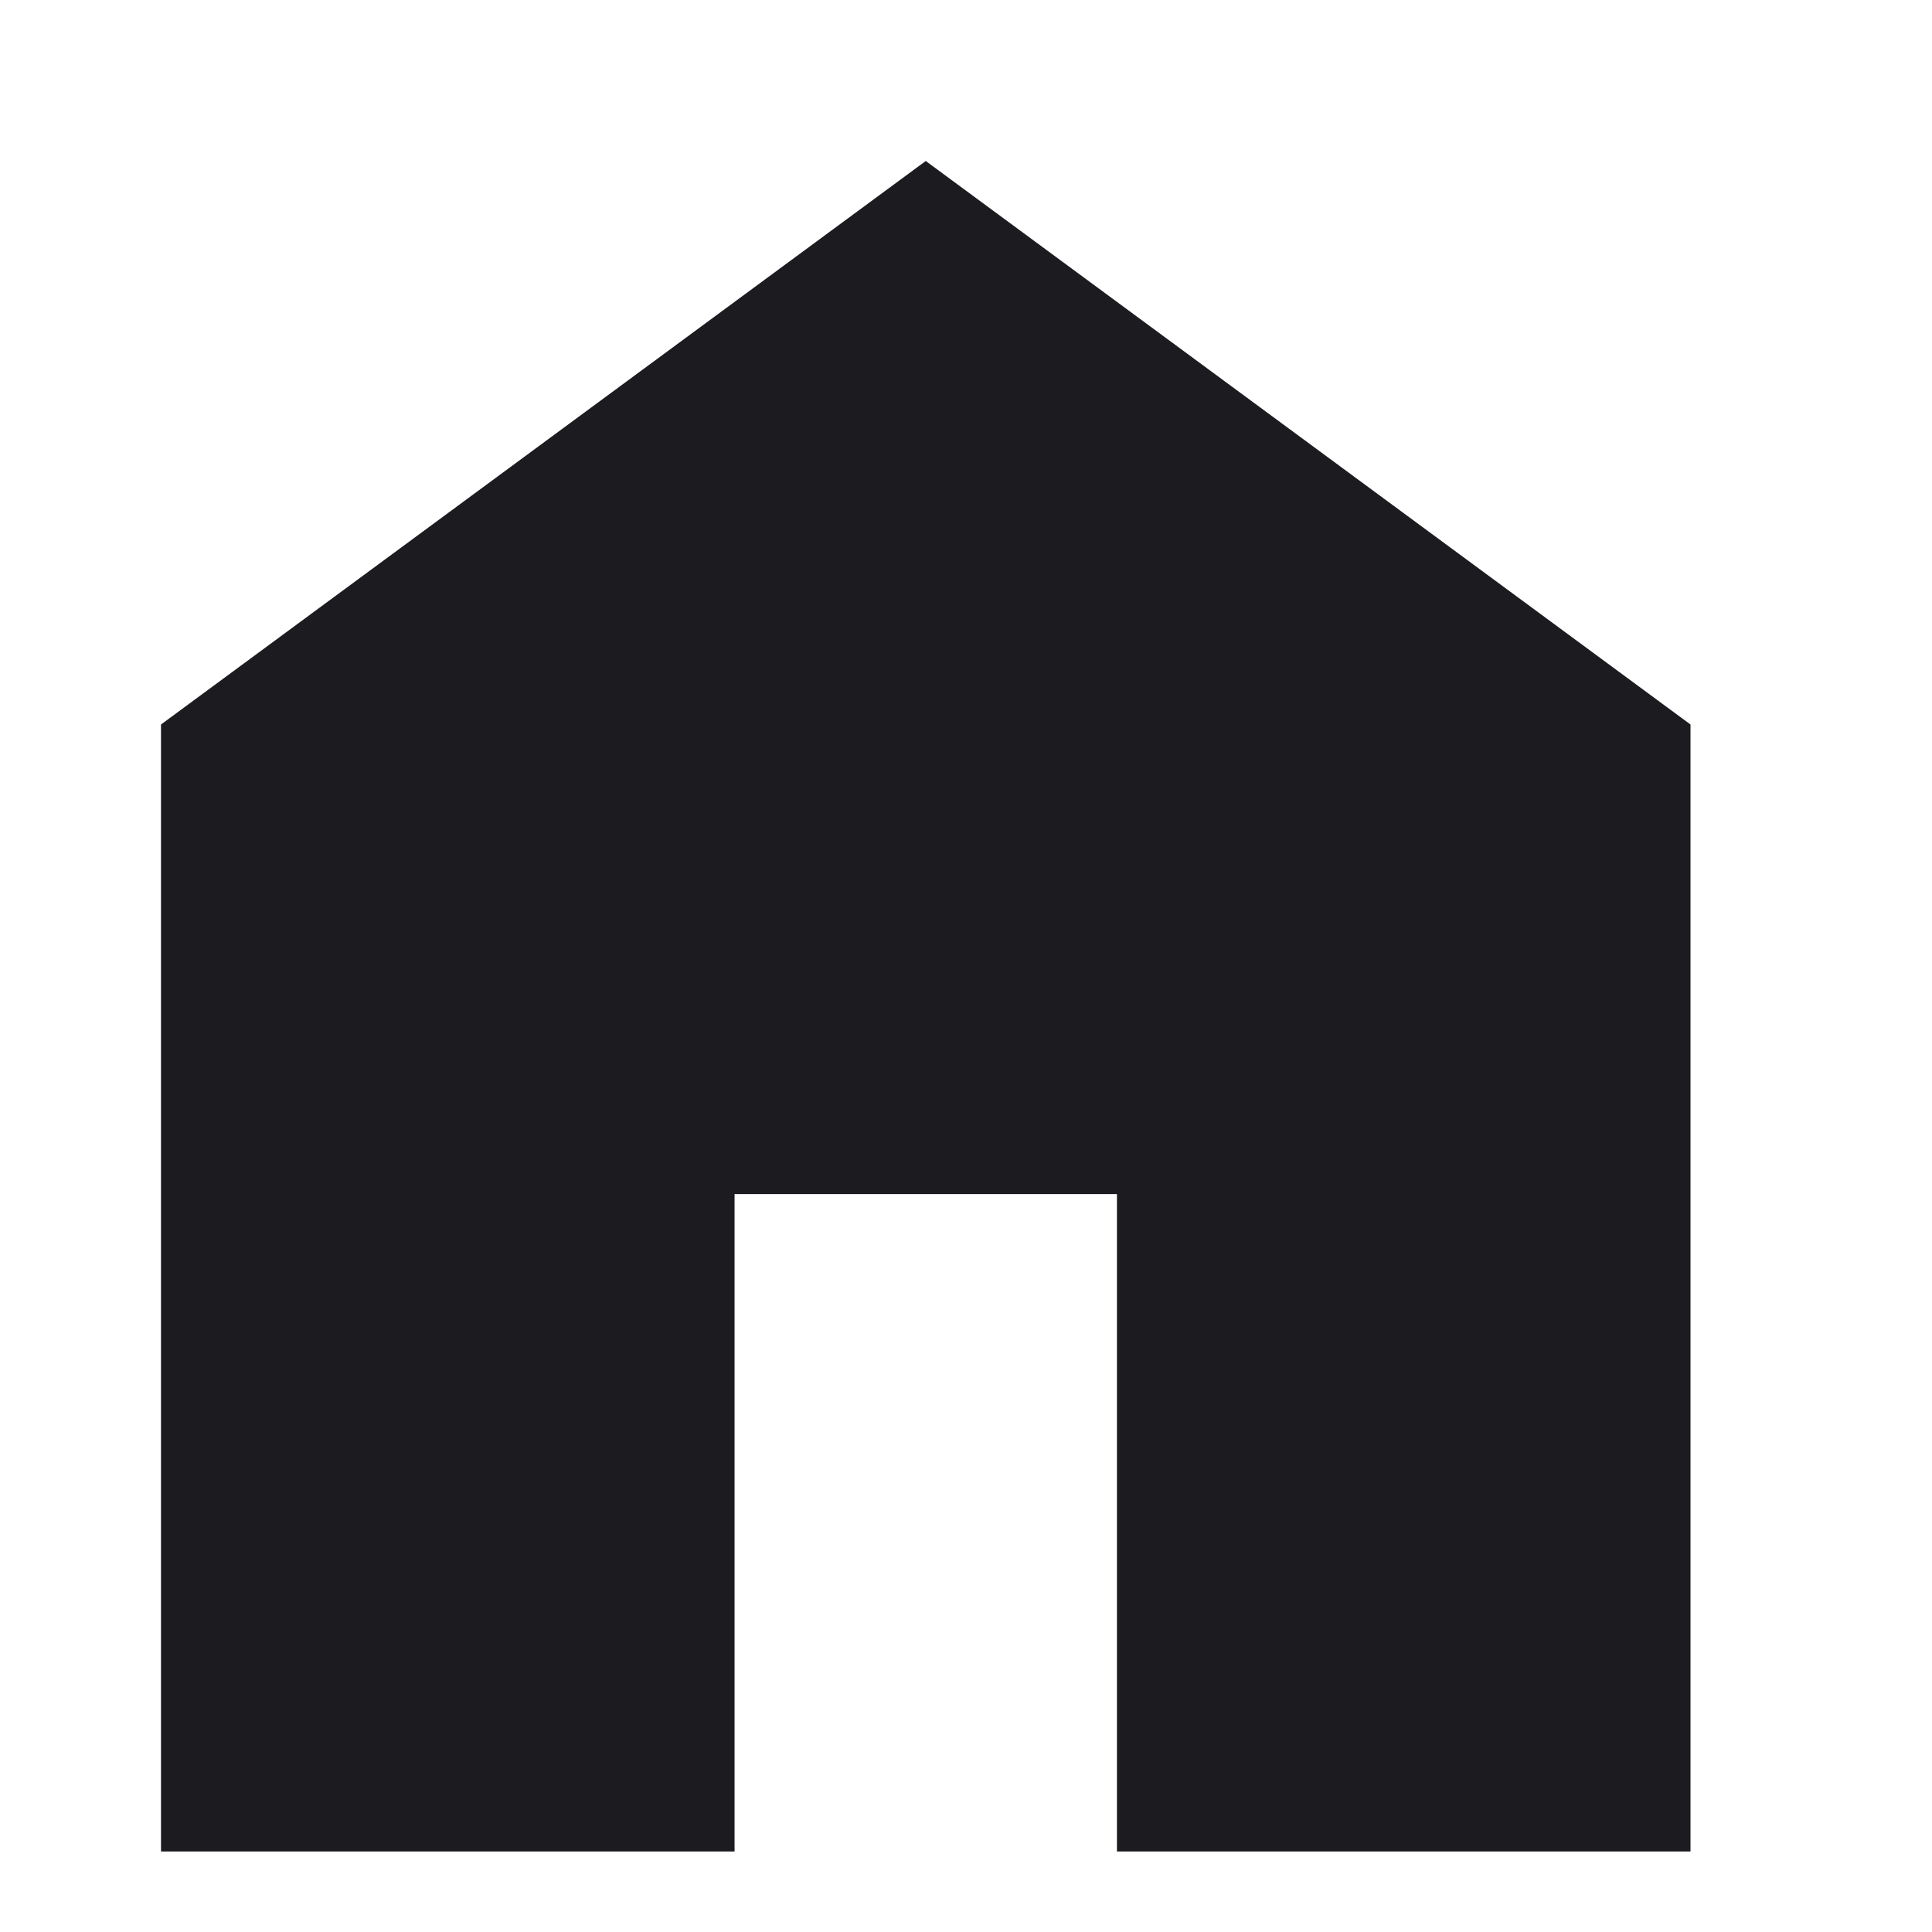 <svg width="24" height="24" viewBox="0 0 24 24" fill="none" xmlns="http://www.w3.org/2000/svg">
<mask id="mask0_117_11423" style="mask-type:alpha" maskUnits="userSpaceOnUse" x="0" y="0" width="24" height="24">
<rect width="24" height="24" fill="#D9D9D9"/>
</mask>
<g mask="url(#mask0_117_11423)">
<path d="M2 23V9L11.5 2L21 9V23H13.875V14.833H9.125V23H2Z" fill="#1C1B1F"/>
</g>
</svg>
